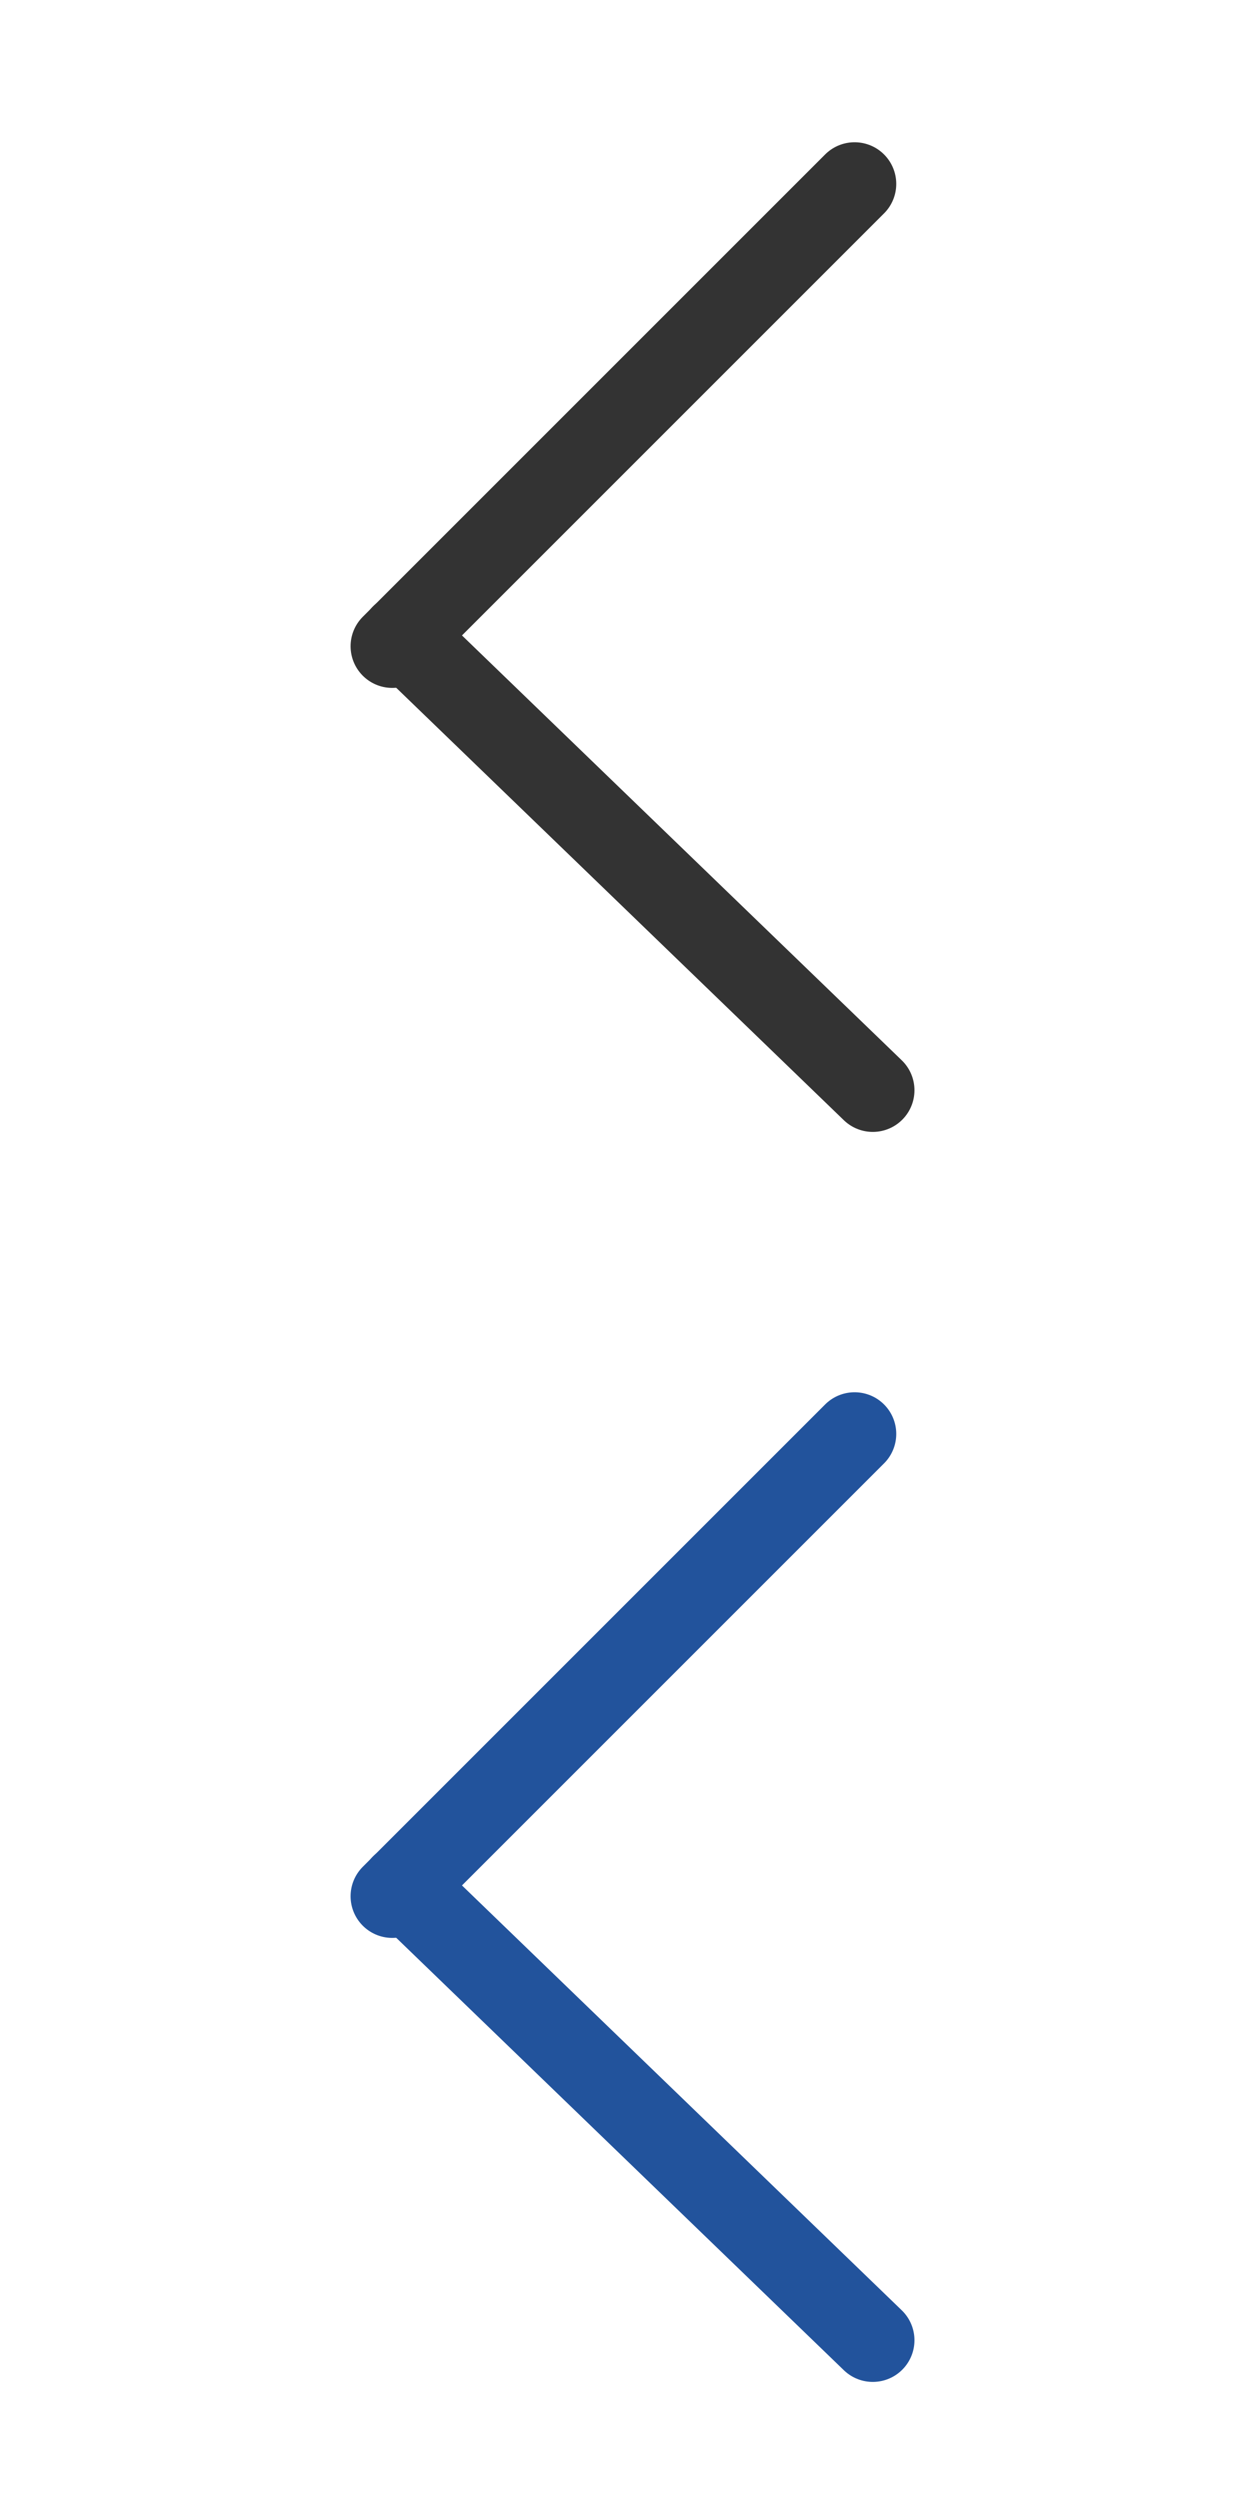 <svg width="30" height="60" viewBox="0 0 30 60" fill="none" xmlns="http://www.w3.org/2000/svg">
	<line x1="20.947" y1="26.166" x2="9.659" y2="15.261" stroke="#333333" stroke-width="2" stroke-linecap="round"/>
	<line x1="20.51" y1="4.414" x2="9.414" y2="15.51" stroke="#333333" stroke-width="2" stroke-linecap="round"/>
	<line x1="20.947" y1="56.166" x2="9.659" y2="45.261" stroke="#22539C" stroke-width="2" stroke-linecap="round"/>
	<line x1="20.51" y1="34.414" x2="9.414" y2="45.51" stroke="#22539C" stroke-width="2" stroke-linecap="round"/>
</svg>

